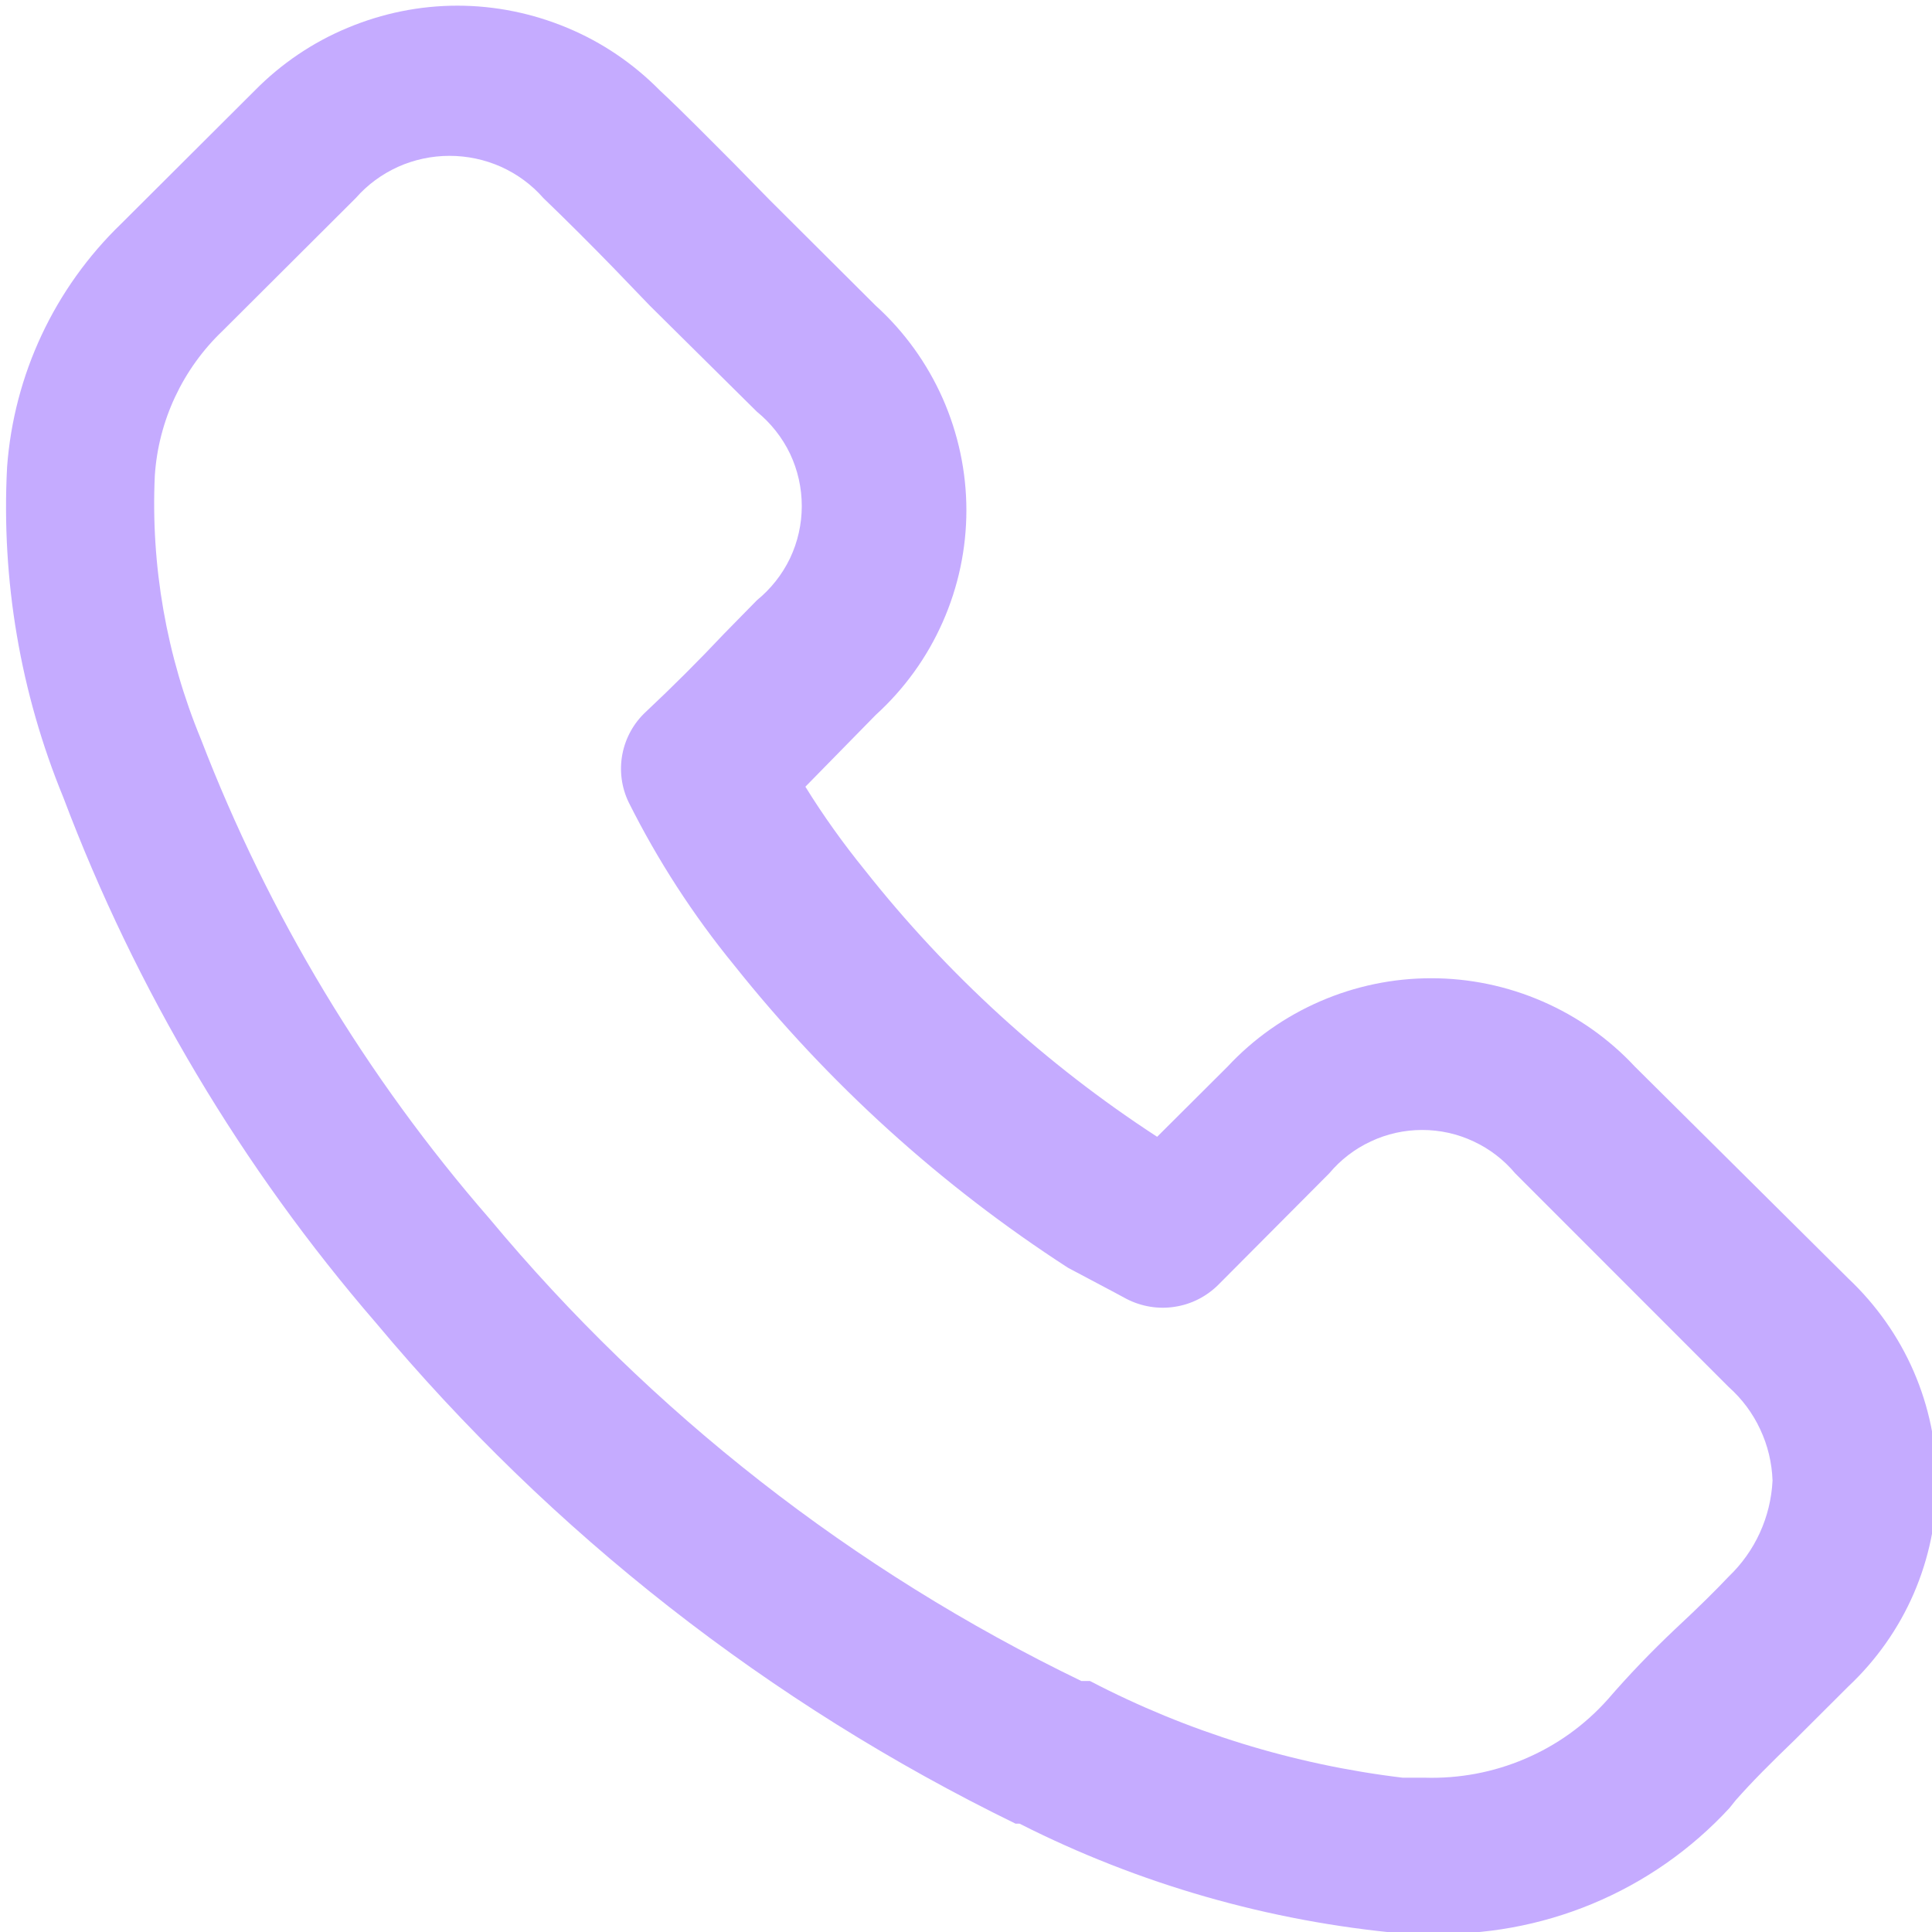 <svg width="15" height="15" viewBox="0 0 15 15" fill="none" xmlns="http://www.w3.org/2000/svg">
<path d="M11.085 15.012H10.89C9.854 14.918 8.844 14.629 7.916 14.159H7.885C5.974 13.227 4.282 11.902 2.92 10.272C1.877 9.065 1.055 7.684 0.492 6.192C0.158 5.38 0.009 4.503 0.055 3.626C0.108 2.909 0.423 2.237 0.941 1.737L1.979 0.702C2.184 0.494 2.429 0.328 2.699 0.216C2.969 0.103 3.258 0.044 3.551 0.044C3.844 0.044 4.134 0.103 4.404 0.216C4.674 0.328 4.918 0.494 5.123 0.702C5.312 0.878 5.512 1.084 5.7 1.271L5.973 1.55L6.799 2.373C7.021 2.574 7.198 2.82 7.319 3.093C7.44 3.367 7.503 3.663 7.503 3.962C7.503 4.261 7.44 4.557 7.319 4.83C7.198 5.104 7.021 5.349 6.799 5.551L6.55 5.805L6.253 6.108C6.392 6.333 6.547 6.549 6.714 6.755C7.353 7.564 8.119 8.263 8.984 8.826L9.531 8.281C9.733 8.064 9.978 7.892 10.25 7.774C10.522 7.656 10.815 7.595 11.112 7.595C11.409 7.595 11.702 7.656 11.974 7.774C12.246 7.892 12.491 8.064 12.693 8.281L14.351 9.927C14.567 10.131 14.74 10.376 14.858 10.648C14.976 10.92 15.037 11.214 15.037 11.51C15.037 11.807 14.976 12.1 14.858 12.373C14.74 12.645 14.567 12.89 14.351 13.093L13.938 13.505C13.743 13.693 13.604 13.832 13.476 13.977L13.428 14.037C13.131 14.359 12.768 14.613 12.363 14.781C11.959 14.949 11.523 15.028 11.085 15.012ZM8.462 13.051C9.219 13.446 10.042 13.7 10.89 13.802H11.06C11.327 13.81 11.593 13.761 11.838 13.656C12.084 13.552 12.303 13.395 12.481 13.196C12.645 13.006 12.82 12.824 13.003 12.651C13.197 12.47 13.319 12.349 13.422 12.24C13.627 12.044 13.748 11.778 13.762 11.495C13.757 11.357 13.725 11.222 13.666 11.097C13.608 10.972 13.525 10.861 13.422 10.769L11.764 9.11C11.676 9.005 11.566 8.92 11.441 8.862C11.316 8.803 11.18 8.773 11.042 8.773C10.904 8.773 10.768 8.803 10.643 8.862C10.518 8.92 10.408 9.005 10.32 9.11L9.458 9.976C9.366 10.067 9.248 10.127 9.12 10.146C8.993 10.166 8.862 10.144 8.747 10.085L8.656 10.036L8.292 9.843C7.306 9.205 6.431 8.412 5.7 7.494C5.381 7.104 5.106 6.679 4.881 6.229C4.825 6.113 4.808 5.982 4.832 5.856C4.856 5.73 4.92 5.614 5.014 5.527C5.227 5.327 5.427 5.127 5.621 4.921L5.876 4.661C5.985 4.572 6.073 4.461 6.134 4.334C6.194 4.207 6.225 4.069 6.225 3.929C6.225 3.788 6.194 3.65 6.134 3.523C6.073 3.396 5.985 3.285 5.876 3.196L5.045 2.373L4.765 2.082C4.589 1.901 4.401 1.713 4.219 1.538C4.128 1.434 4.016 1.352 3.89 1.295C3.764 1.239 3.628 1.21 3.49 1.21C3.353 1.21 3.216 1.239 3.091 1.295C2.965 1.352 2.853 1.434 2.762 1.538L1.73 2.567C1.419 2.863 1.23 3.265 1.202 3.693C1.17 4.392 1.292 5.091 1.56 5.739C2.084 7.1 2.842 8.36 3.8 9.461C5.057 10.971 6.624 12.195 8.395 13.051H8.462Z" fill="#c5abff"/>
</svg>
